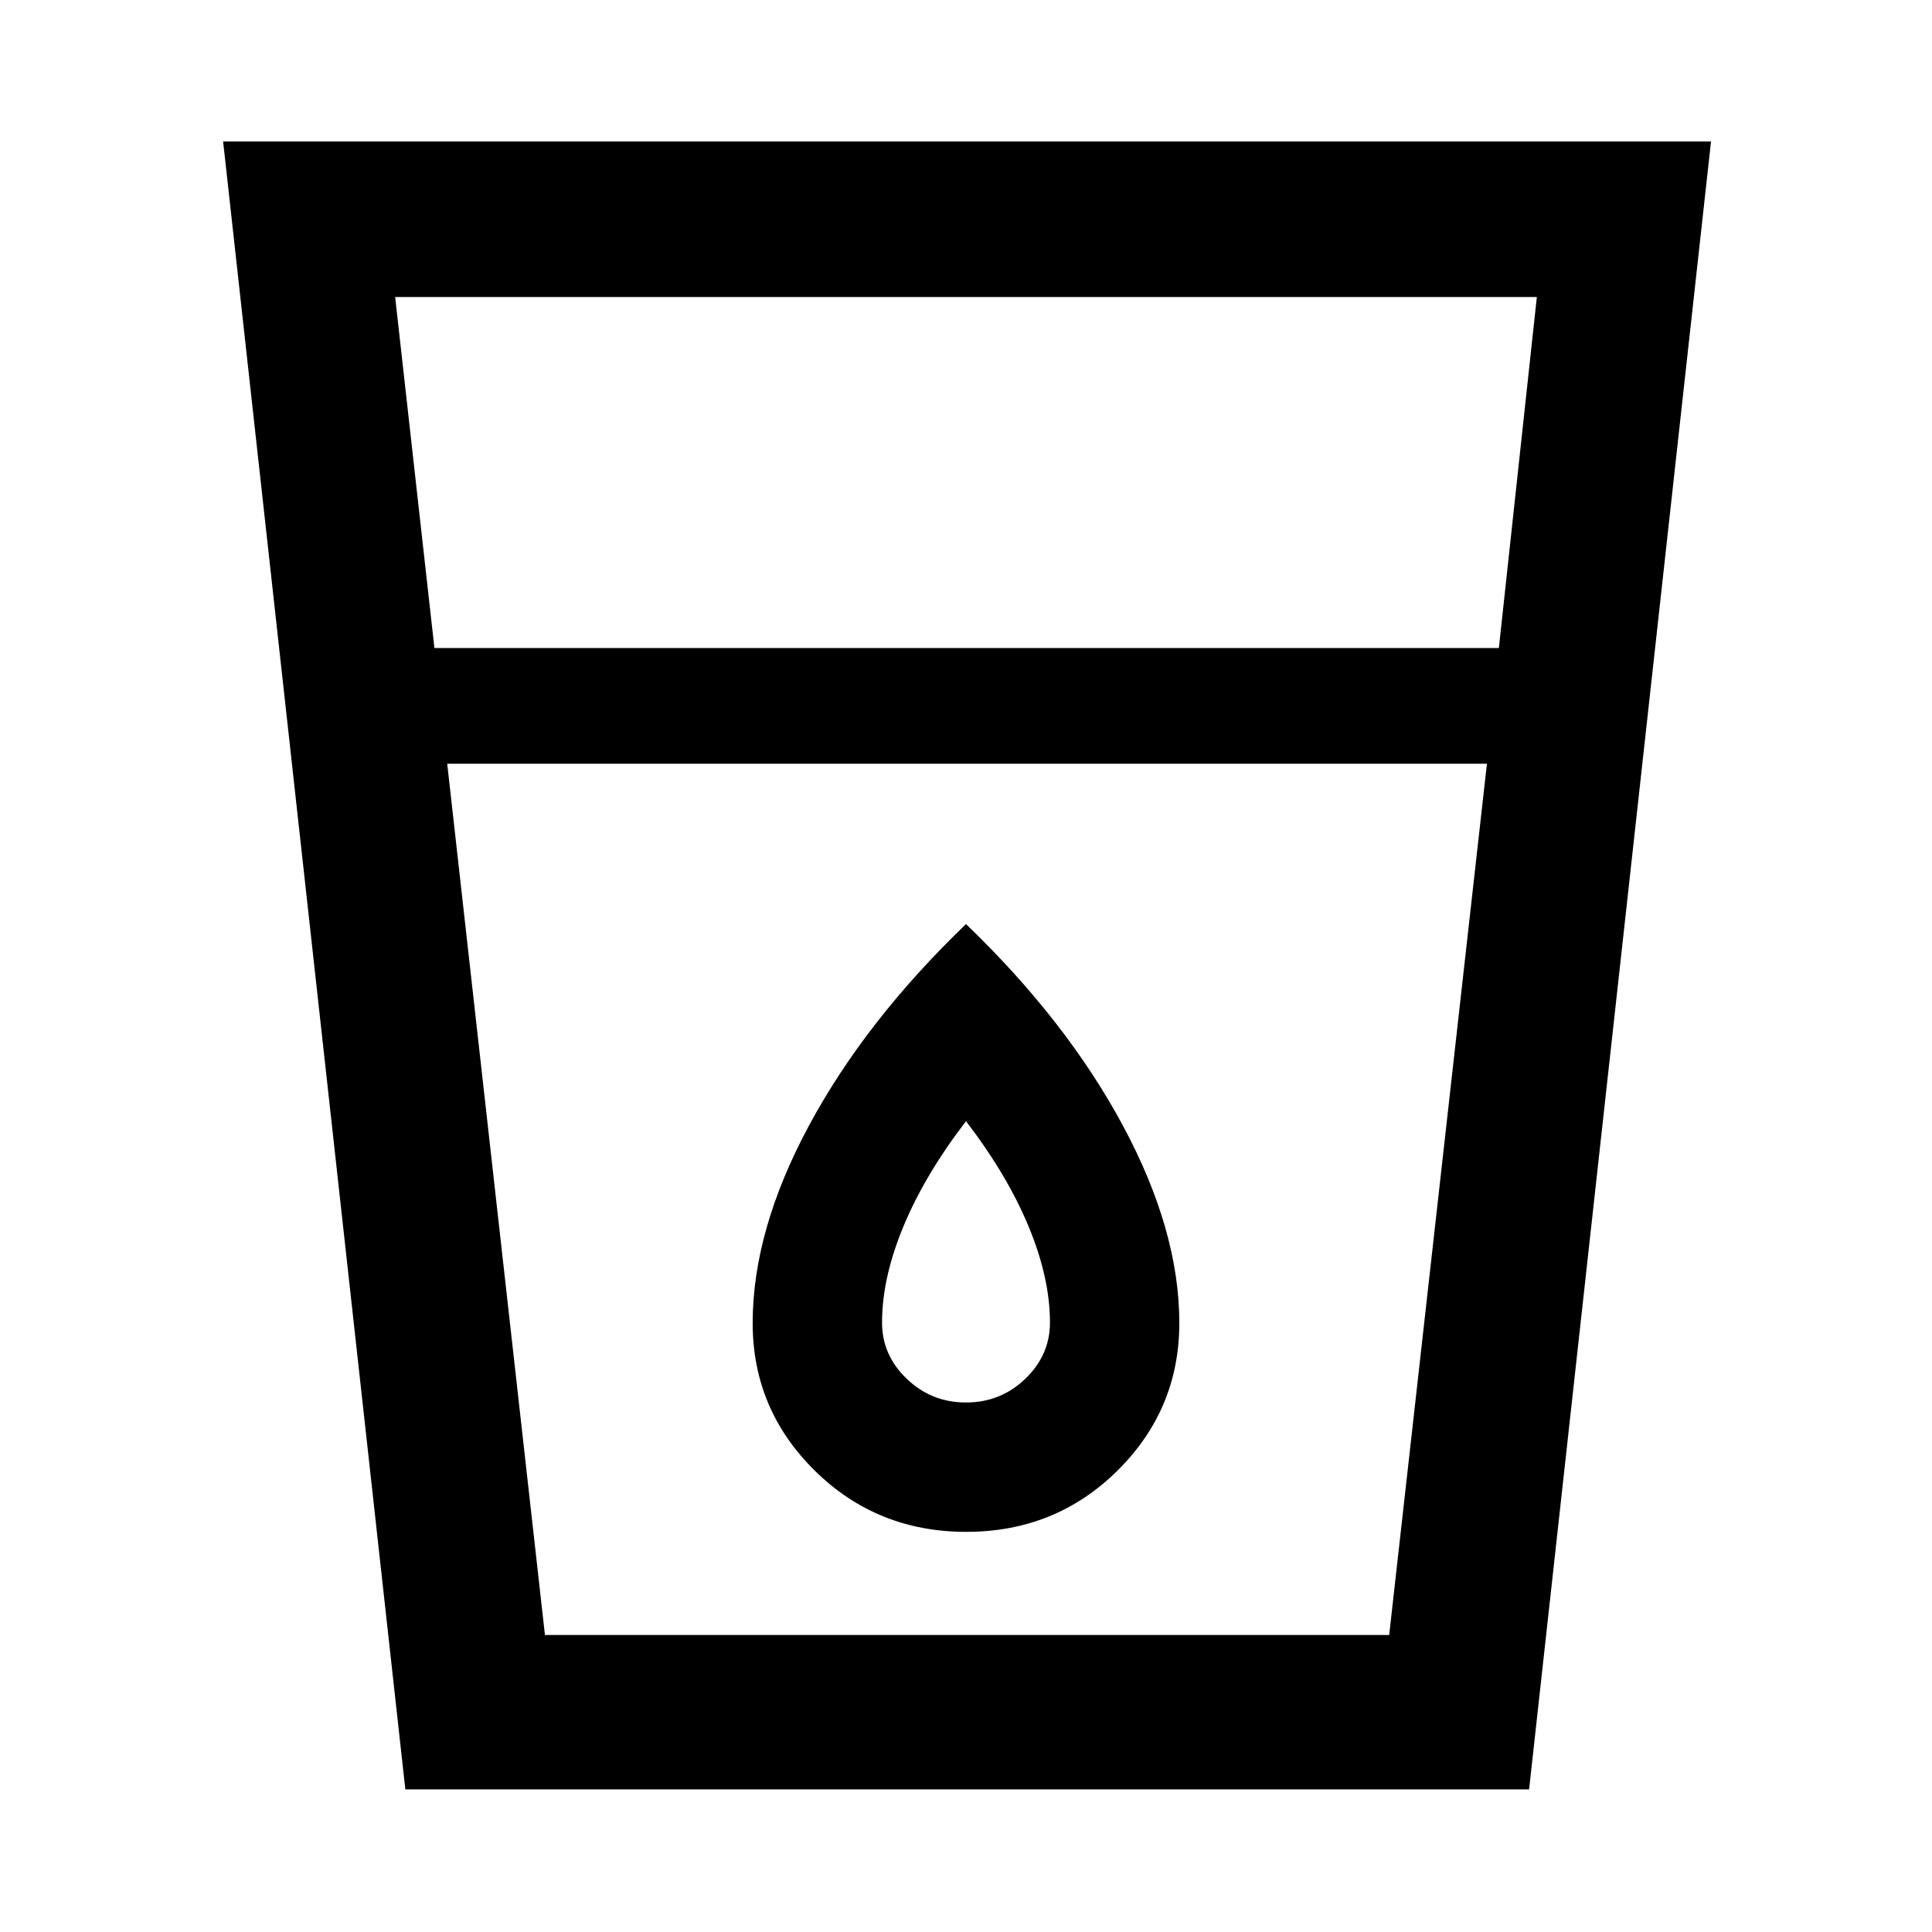 <svg xmlns="http://www.w3.org/2000/svg" height="48" viewBox="0 -960 960 960" width="48"><path d="M201.41-70.87 110.87-889.7H850.2L759.8-70.87H201.41Zm20.81-509.63 48.56 432.91h419.5l48.57-432.91H222.22Zm-6.36-57.5h528.92l18.87-174.41h-567.3L215.86-638ZM480-263.11q-17.17 0-29.45-11.77-12.27-11.77-12.27-27.96 0-22.23 10.68-47.88 10.68-25.65 31.04-52.17 20.36 26.52 31.04 52.17 10.68 25.65 10.68 47.88 0 16.19-12.27 27.96-12.28 11.77-29.45 11.77Zm.11 64.28q44.39 0 75.14-30.42Q586-259.68 586-302.61q0-45.87-28-98.01-28-52.14-78-100.21-50 48.07-78 100.09-28 52.01-28 98.17 0 42.89 30.86 73.32 30.86 30.42 75.25 30.42Zm-209.33 51.24h419.5-419.5Z"/></svg>
